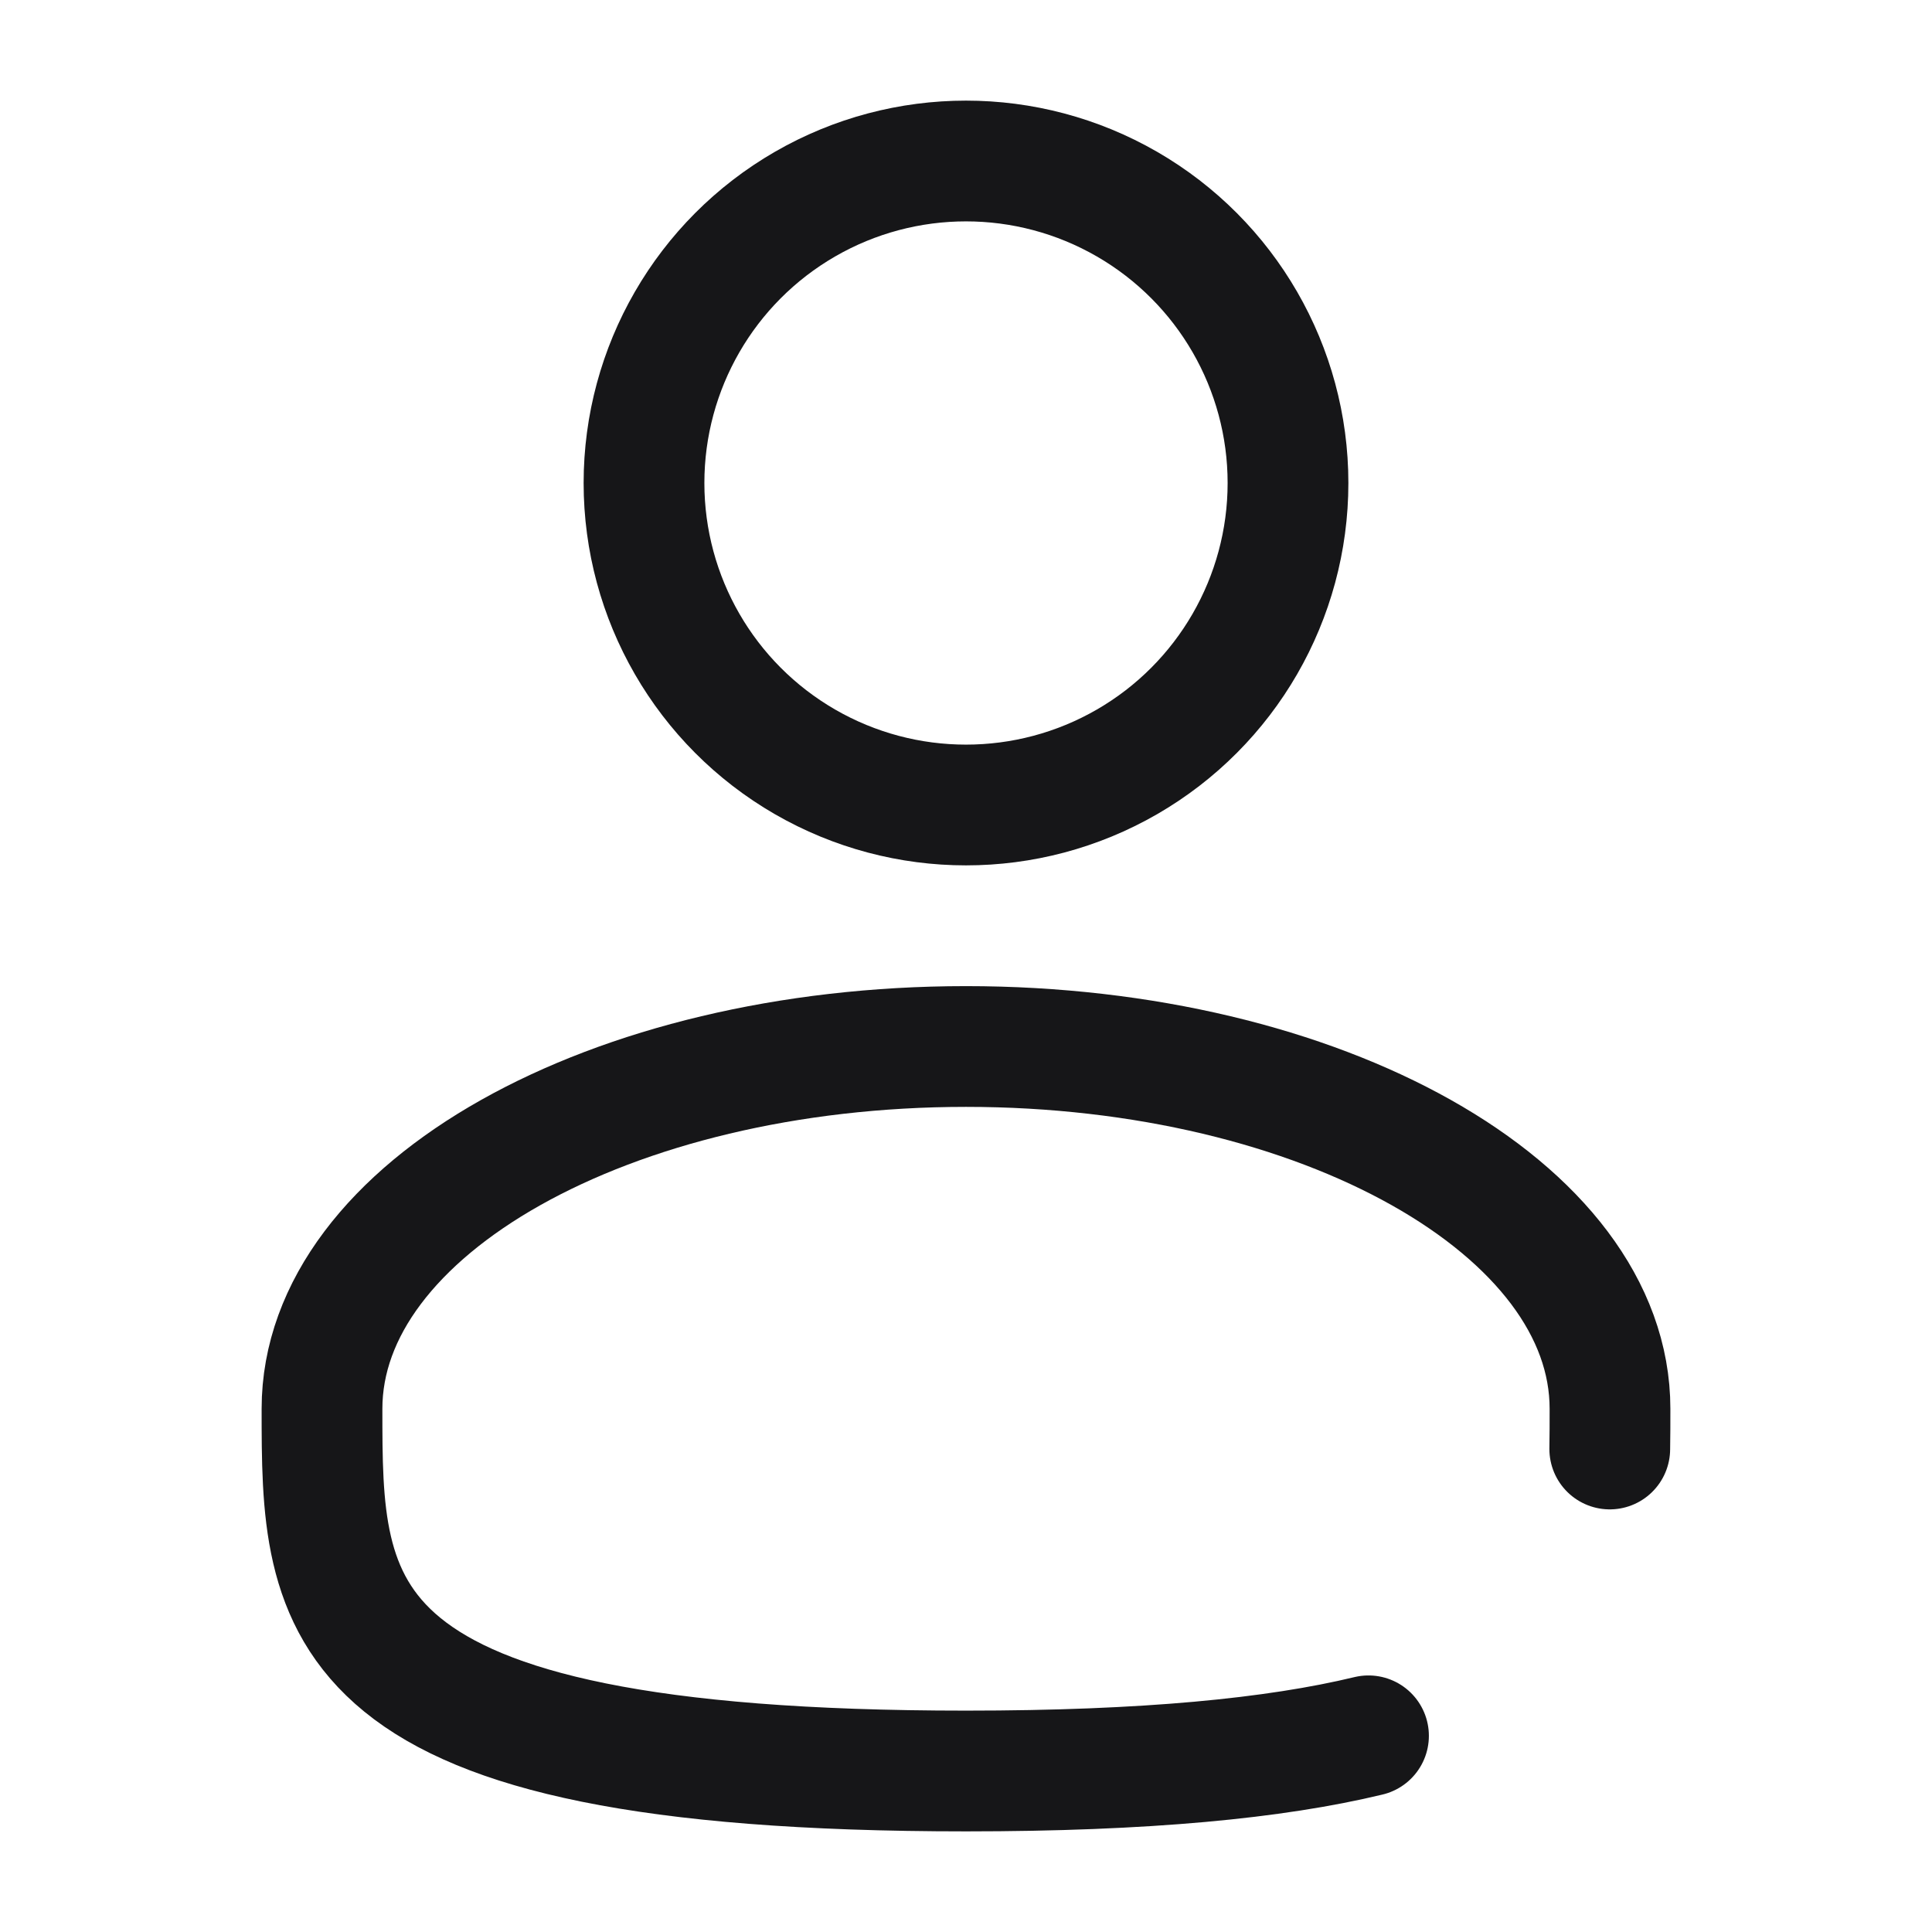 <svg width="30" height="30"  viewBox="0 0 24 24" fill="none" xmlns="http://www.w3.org/2000/svg">
   <g id="SVGRepo_bgCarrier" stroke-width="0"></g>
   <g id="SVGRepo_tracerCarrier" stroke-linecap="round" stroke-linejoin="round"></g>
   <g id="SVGRepo_iconCarrier"> 
      <circle cx="12" cy="6" r="4" stroke="#161618" stroke-width="1.5"></circle> 
      <path d="M19.997 18C20 17.836 20 17.669 20 17.5C20 15.015 16.418 13 12 13C7.582 13 4 15.015 4 17.5C4 19.985 4 22 12 22C14.231 22 15.84 21.843 17 21.563" stroke="#161618" stroke-width="1.5" stroke-linecap="round"></path> 
   </g>
</svg>
